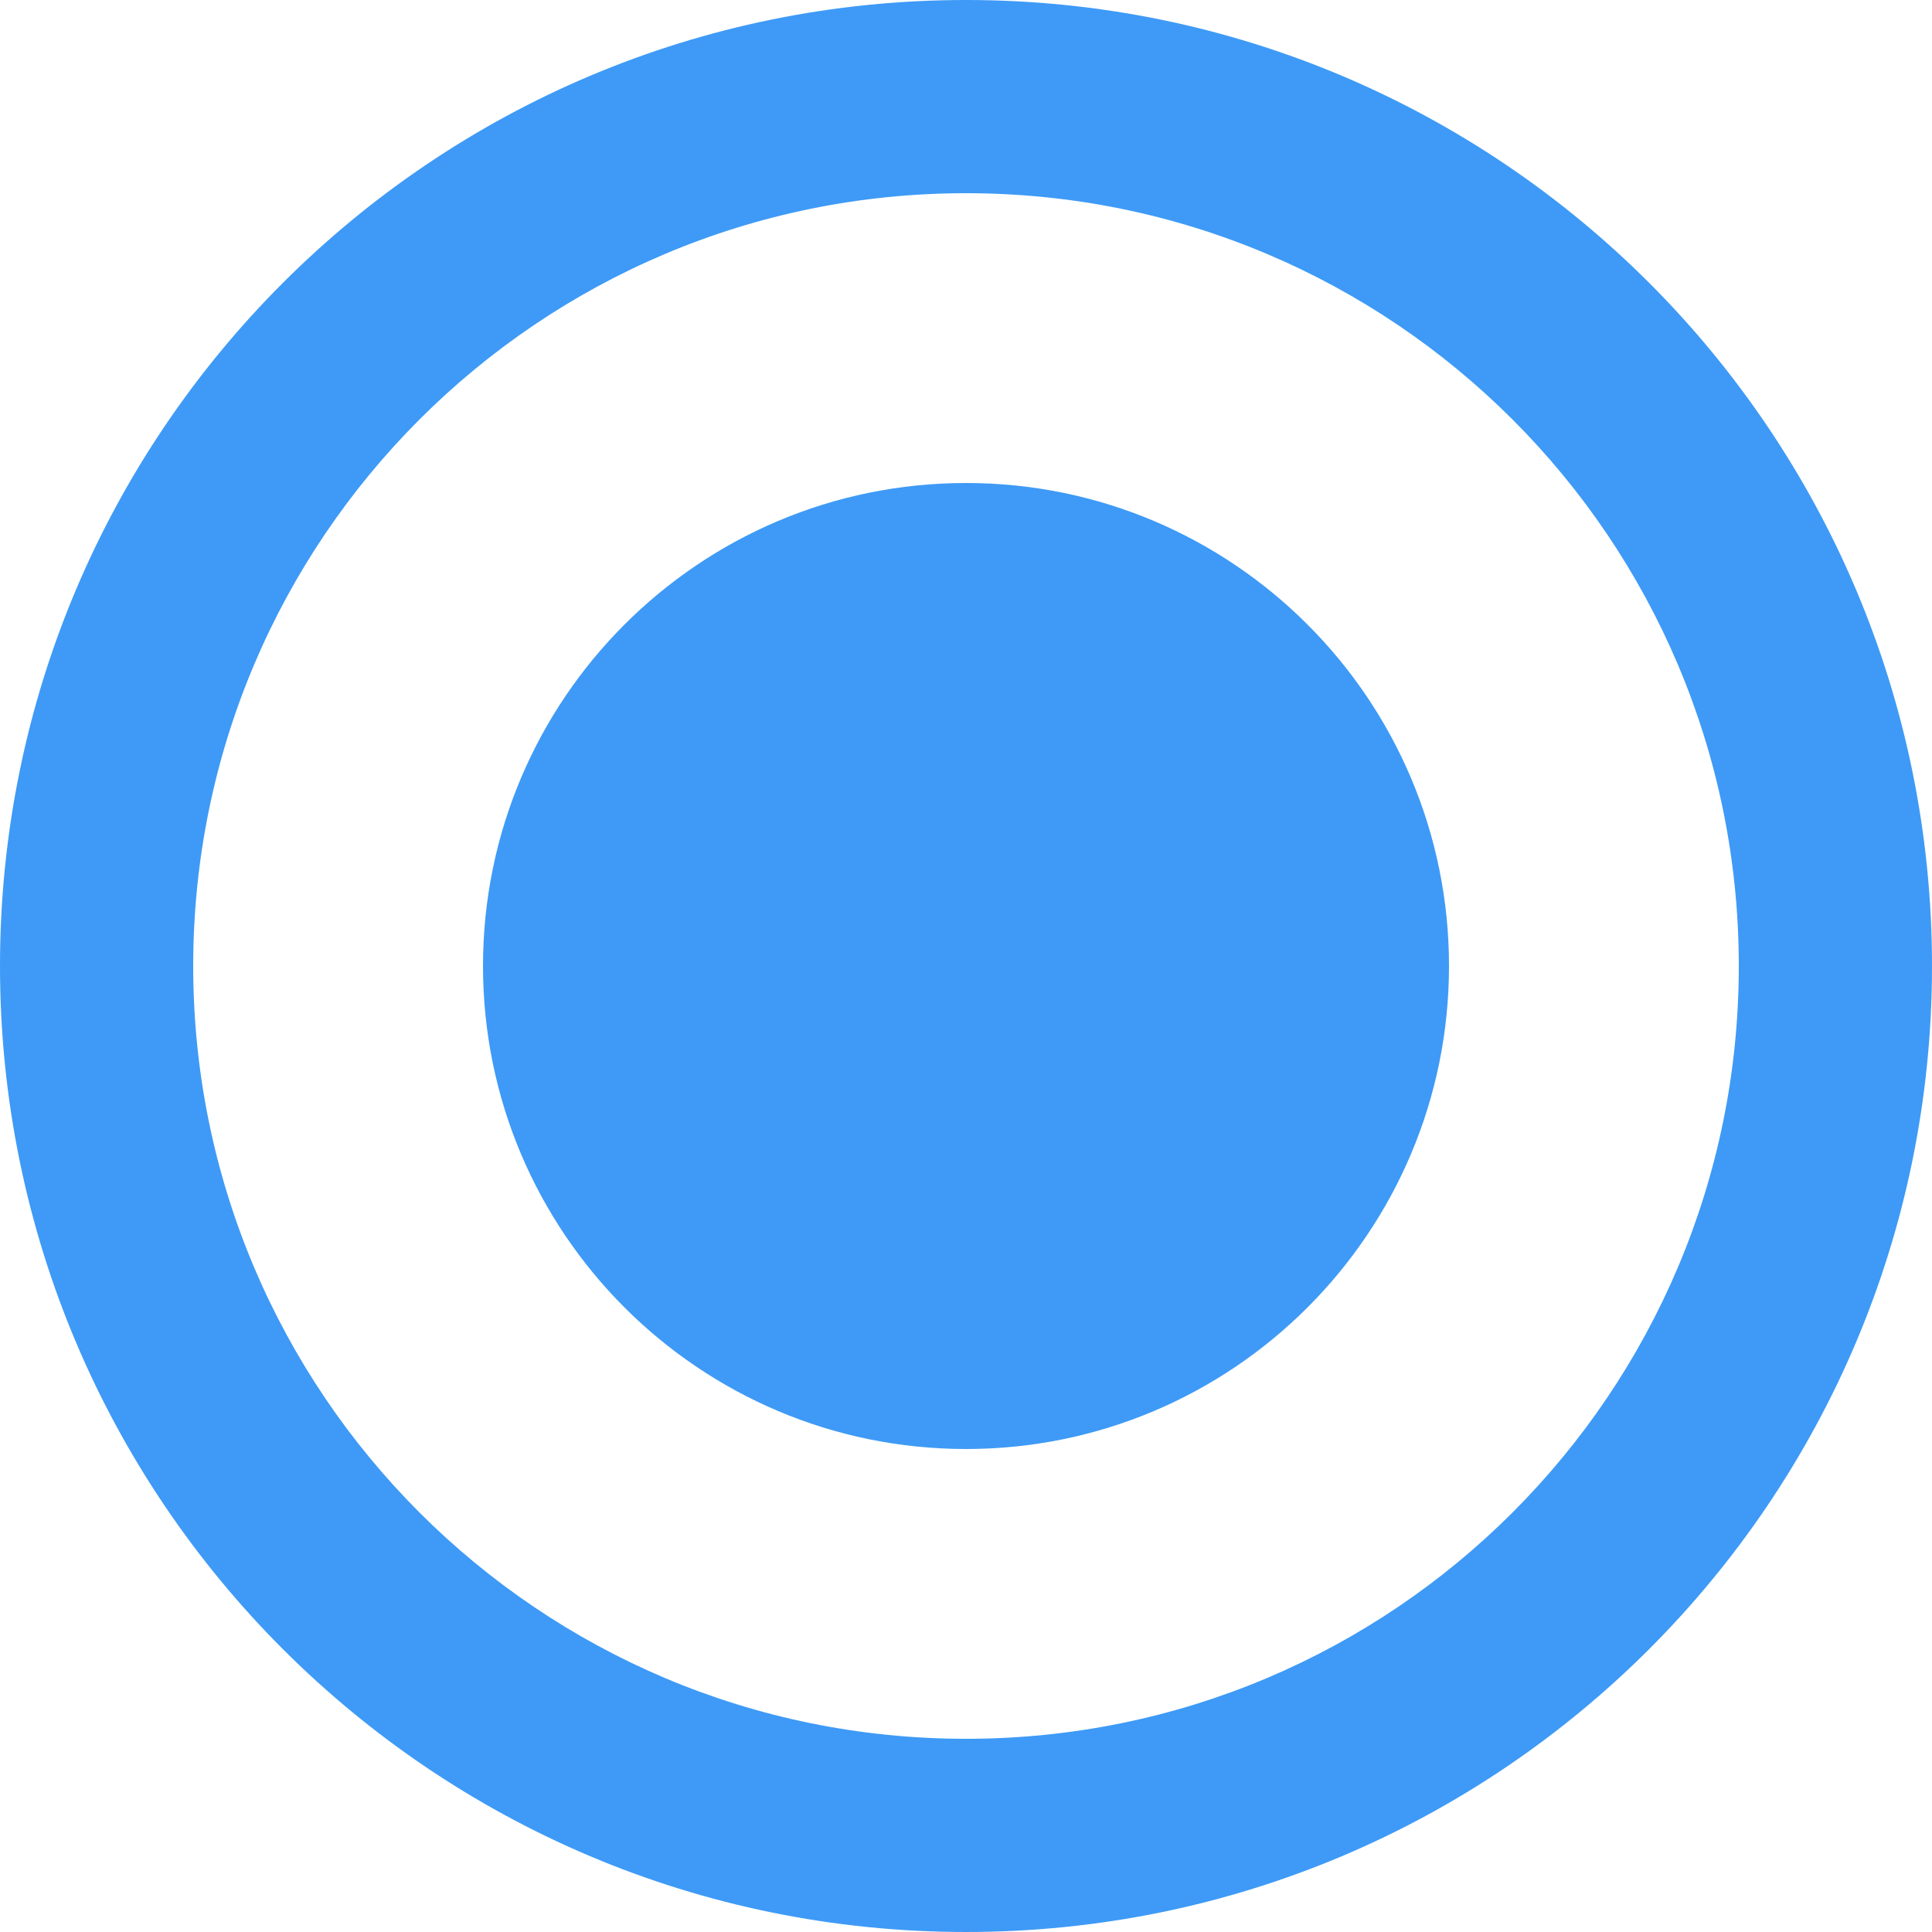 <svg width="18" height="18" viewBox="0 0 18 18" fill="none" xmlns="http://www.w3.org/2000/svg">
<path d="M9 4.5C6.516 4.5 4.5 6.516 4.5 9C4.5 11.484 6.516 13.5 9 13.5C11.484 13.5 13.5 11.484 13.5 9C13.5 6.516 11.484 4.5 9 4.5Z" fill="#3E9AF6"/>
<path d="M9 0C4.028 0 0 4.028 0 9C0 13.972 4.028 18 9 18C13.972 18 18 13.973 18 9C18 4.027 13.973 0 9 0ZM9 16.2C5.022 16.2 1.8 12.978 1.8 9C1.8 5.022 5.022 1.8 9 1.8C12.978 1.8 16.2 5.022 16.2 9C16.2 12.978 12.978 16.2 9 16.2Z" fill="#3E9AF6"/>
</svg>
